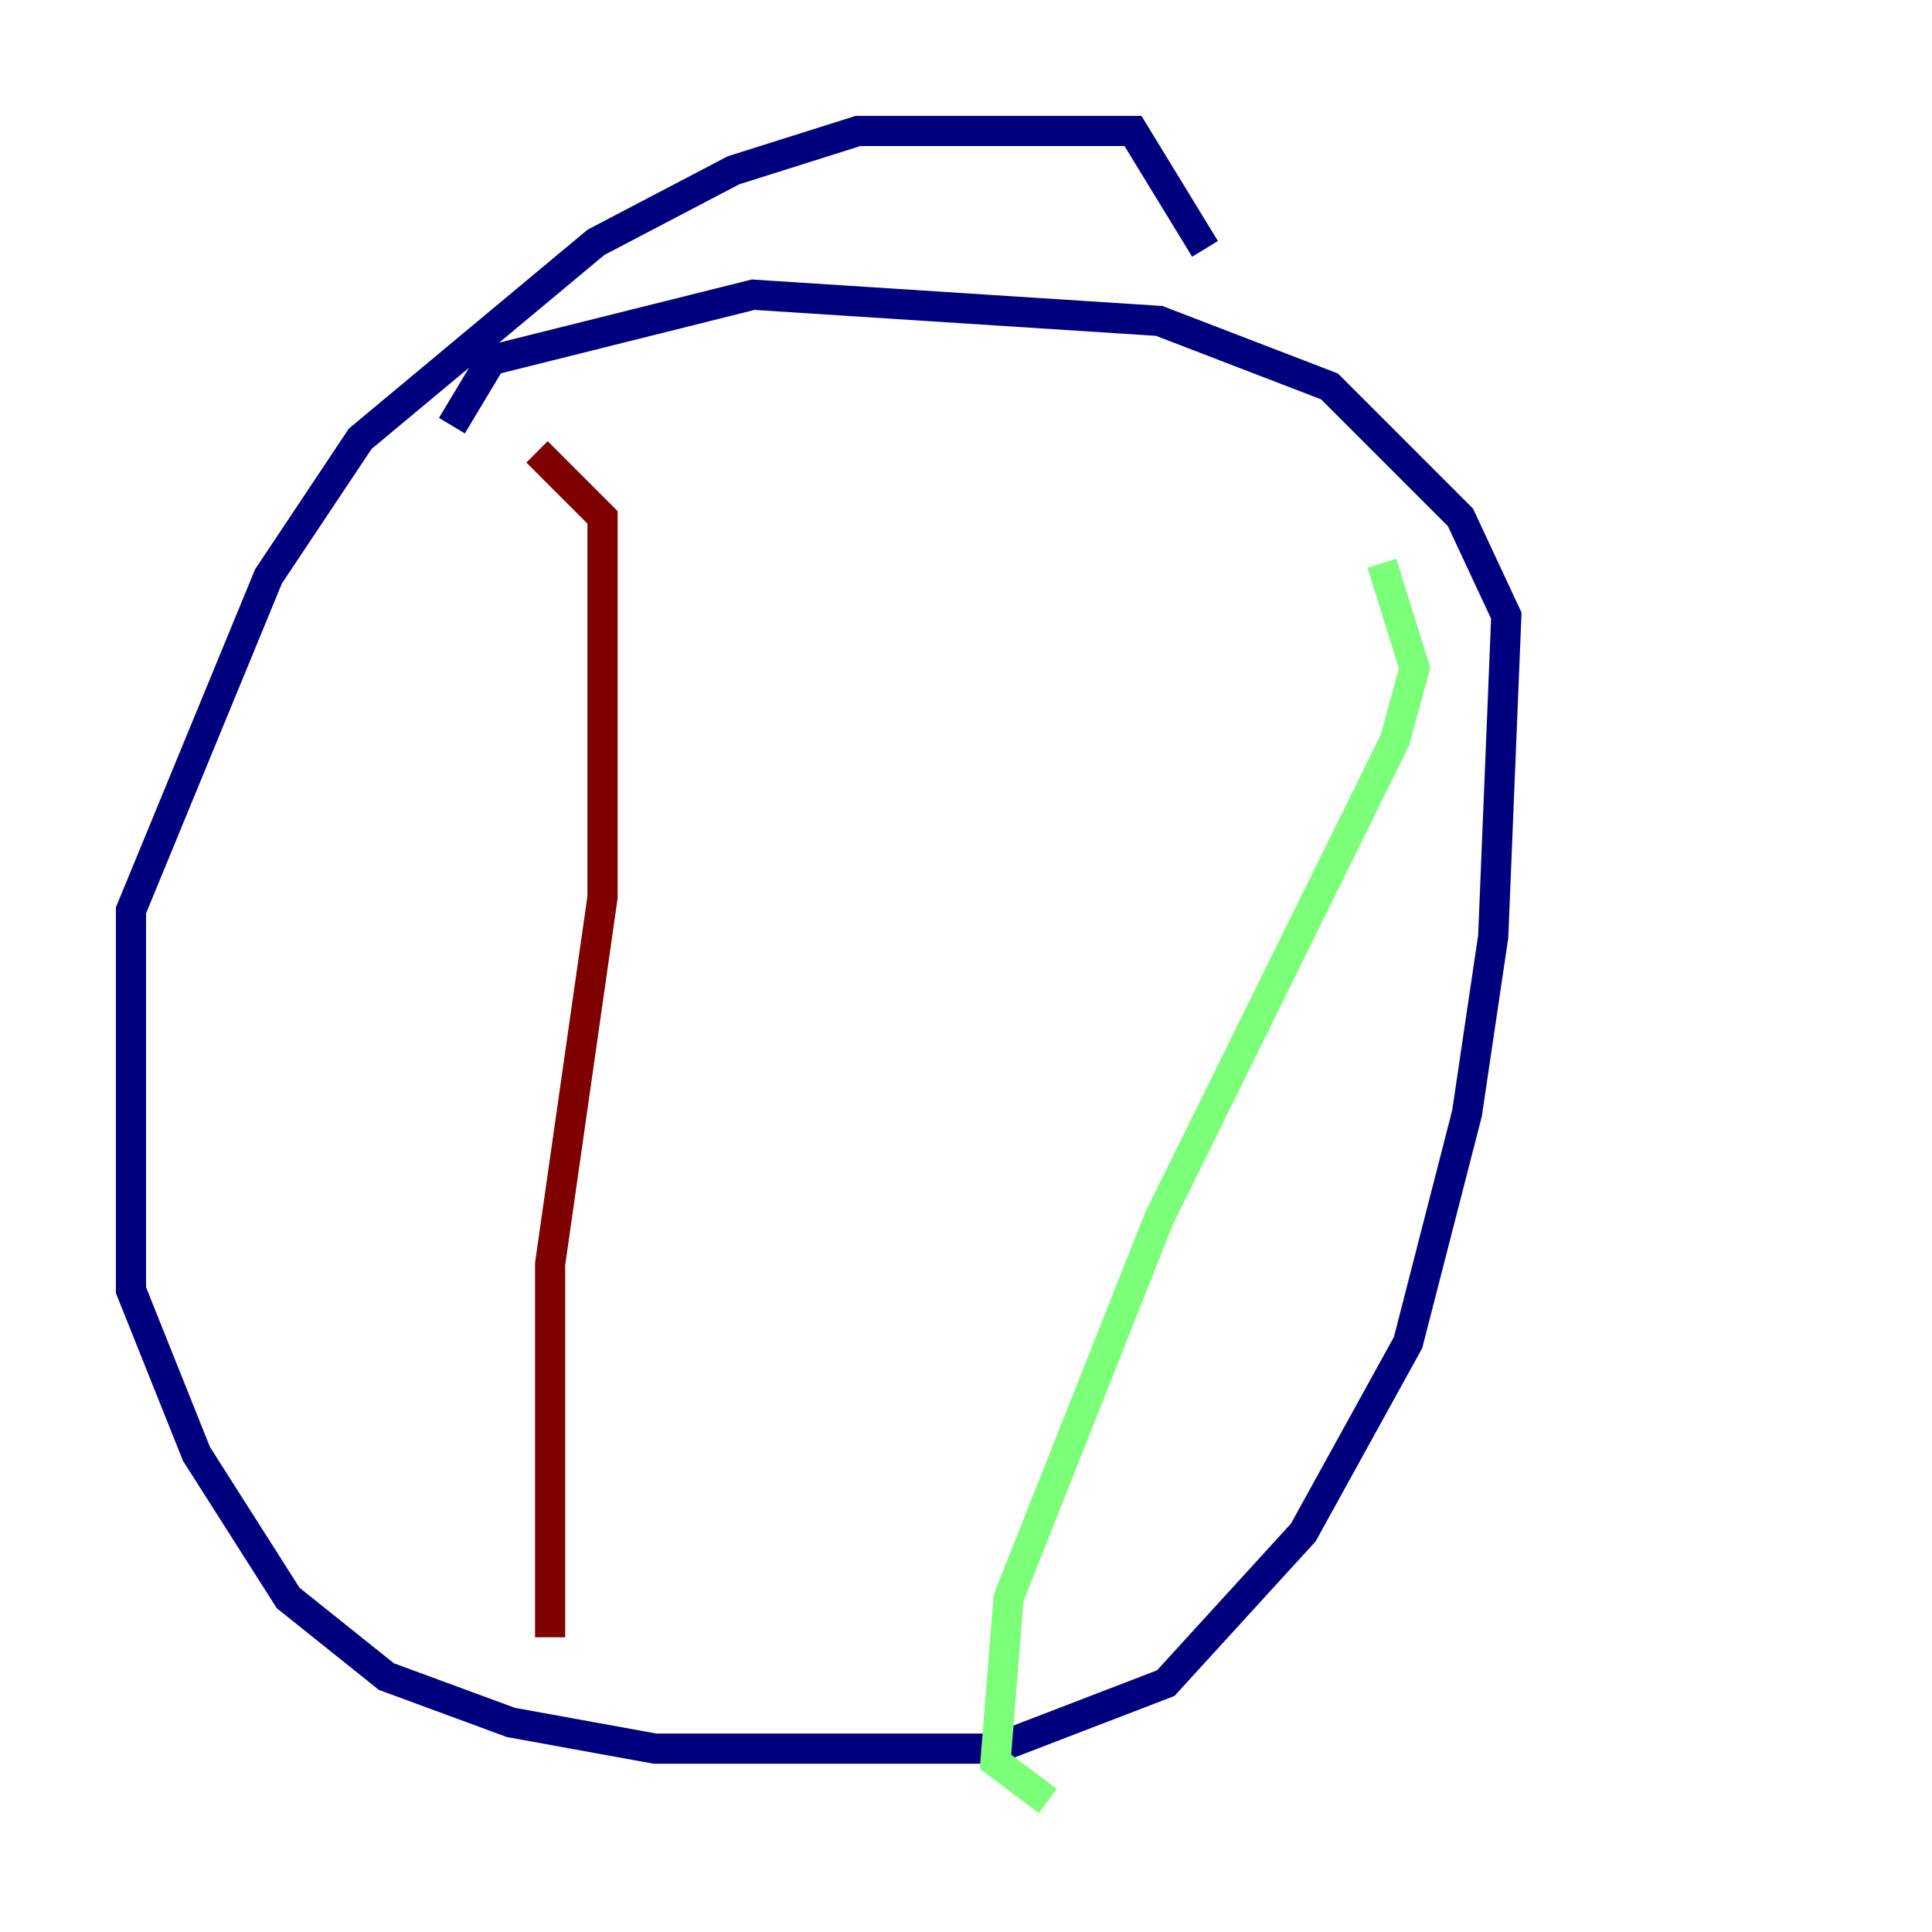 <?xml version="1.0" encoding="utf-8" ?>
<svg baseProfile="tiny" height="128" version="1.2" viewBox="0,0,128,128" width="128" xmlns="http://www.w3.org/2000/svg" xmlns:ev="http://www.w3.org/2001/xml-events" xmlns:xlink="http://www.w3.org/1999/xlink"><defs /><polyline fill="none" points="79.837,16.488 75.064,8.678 56.841,8.678 48.597,11.281 39.485,16.054 23.864,29.071 17.79,38.183 8.678,60.312 8.678,85.478 13.017,96.325 19.091,105.871 25.6,111.078 33.844,114.115 43.39,115.851 65.953,115.851 77.234,111.512 86.346,101.532 93.288,88.949 97.193,73.763 98.929,62.047 99.797,40.786 96.759,34.278 88.081,25.6 76.8,21.261 49.898,19.525 32.542,23.864 29.939,28.203" stroke="#00007f" stroke-width="2" /><polyline fill="none" points="91.552,37.315 93.722,44.258 92.42,49.031 76.8,80.705 66.82,105.871 65.953,116.719 69.424,119.322" stroke="#7cff79" stroke-width="2" /><polyline fill="none" points="35.58,29.939 39.919,34.278 39.919,59.444 36.447,83.742 36.447,108.475" stroke="#7f0000" stroke-width="2" /></svg>